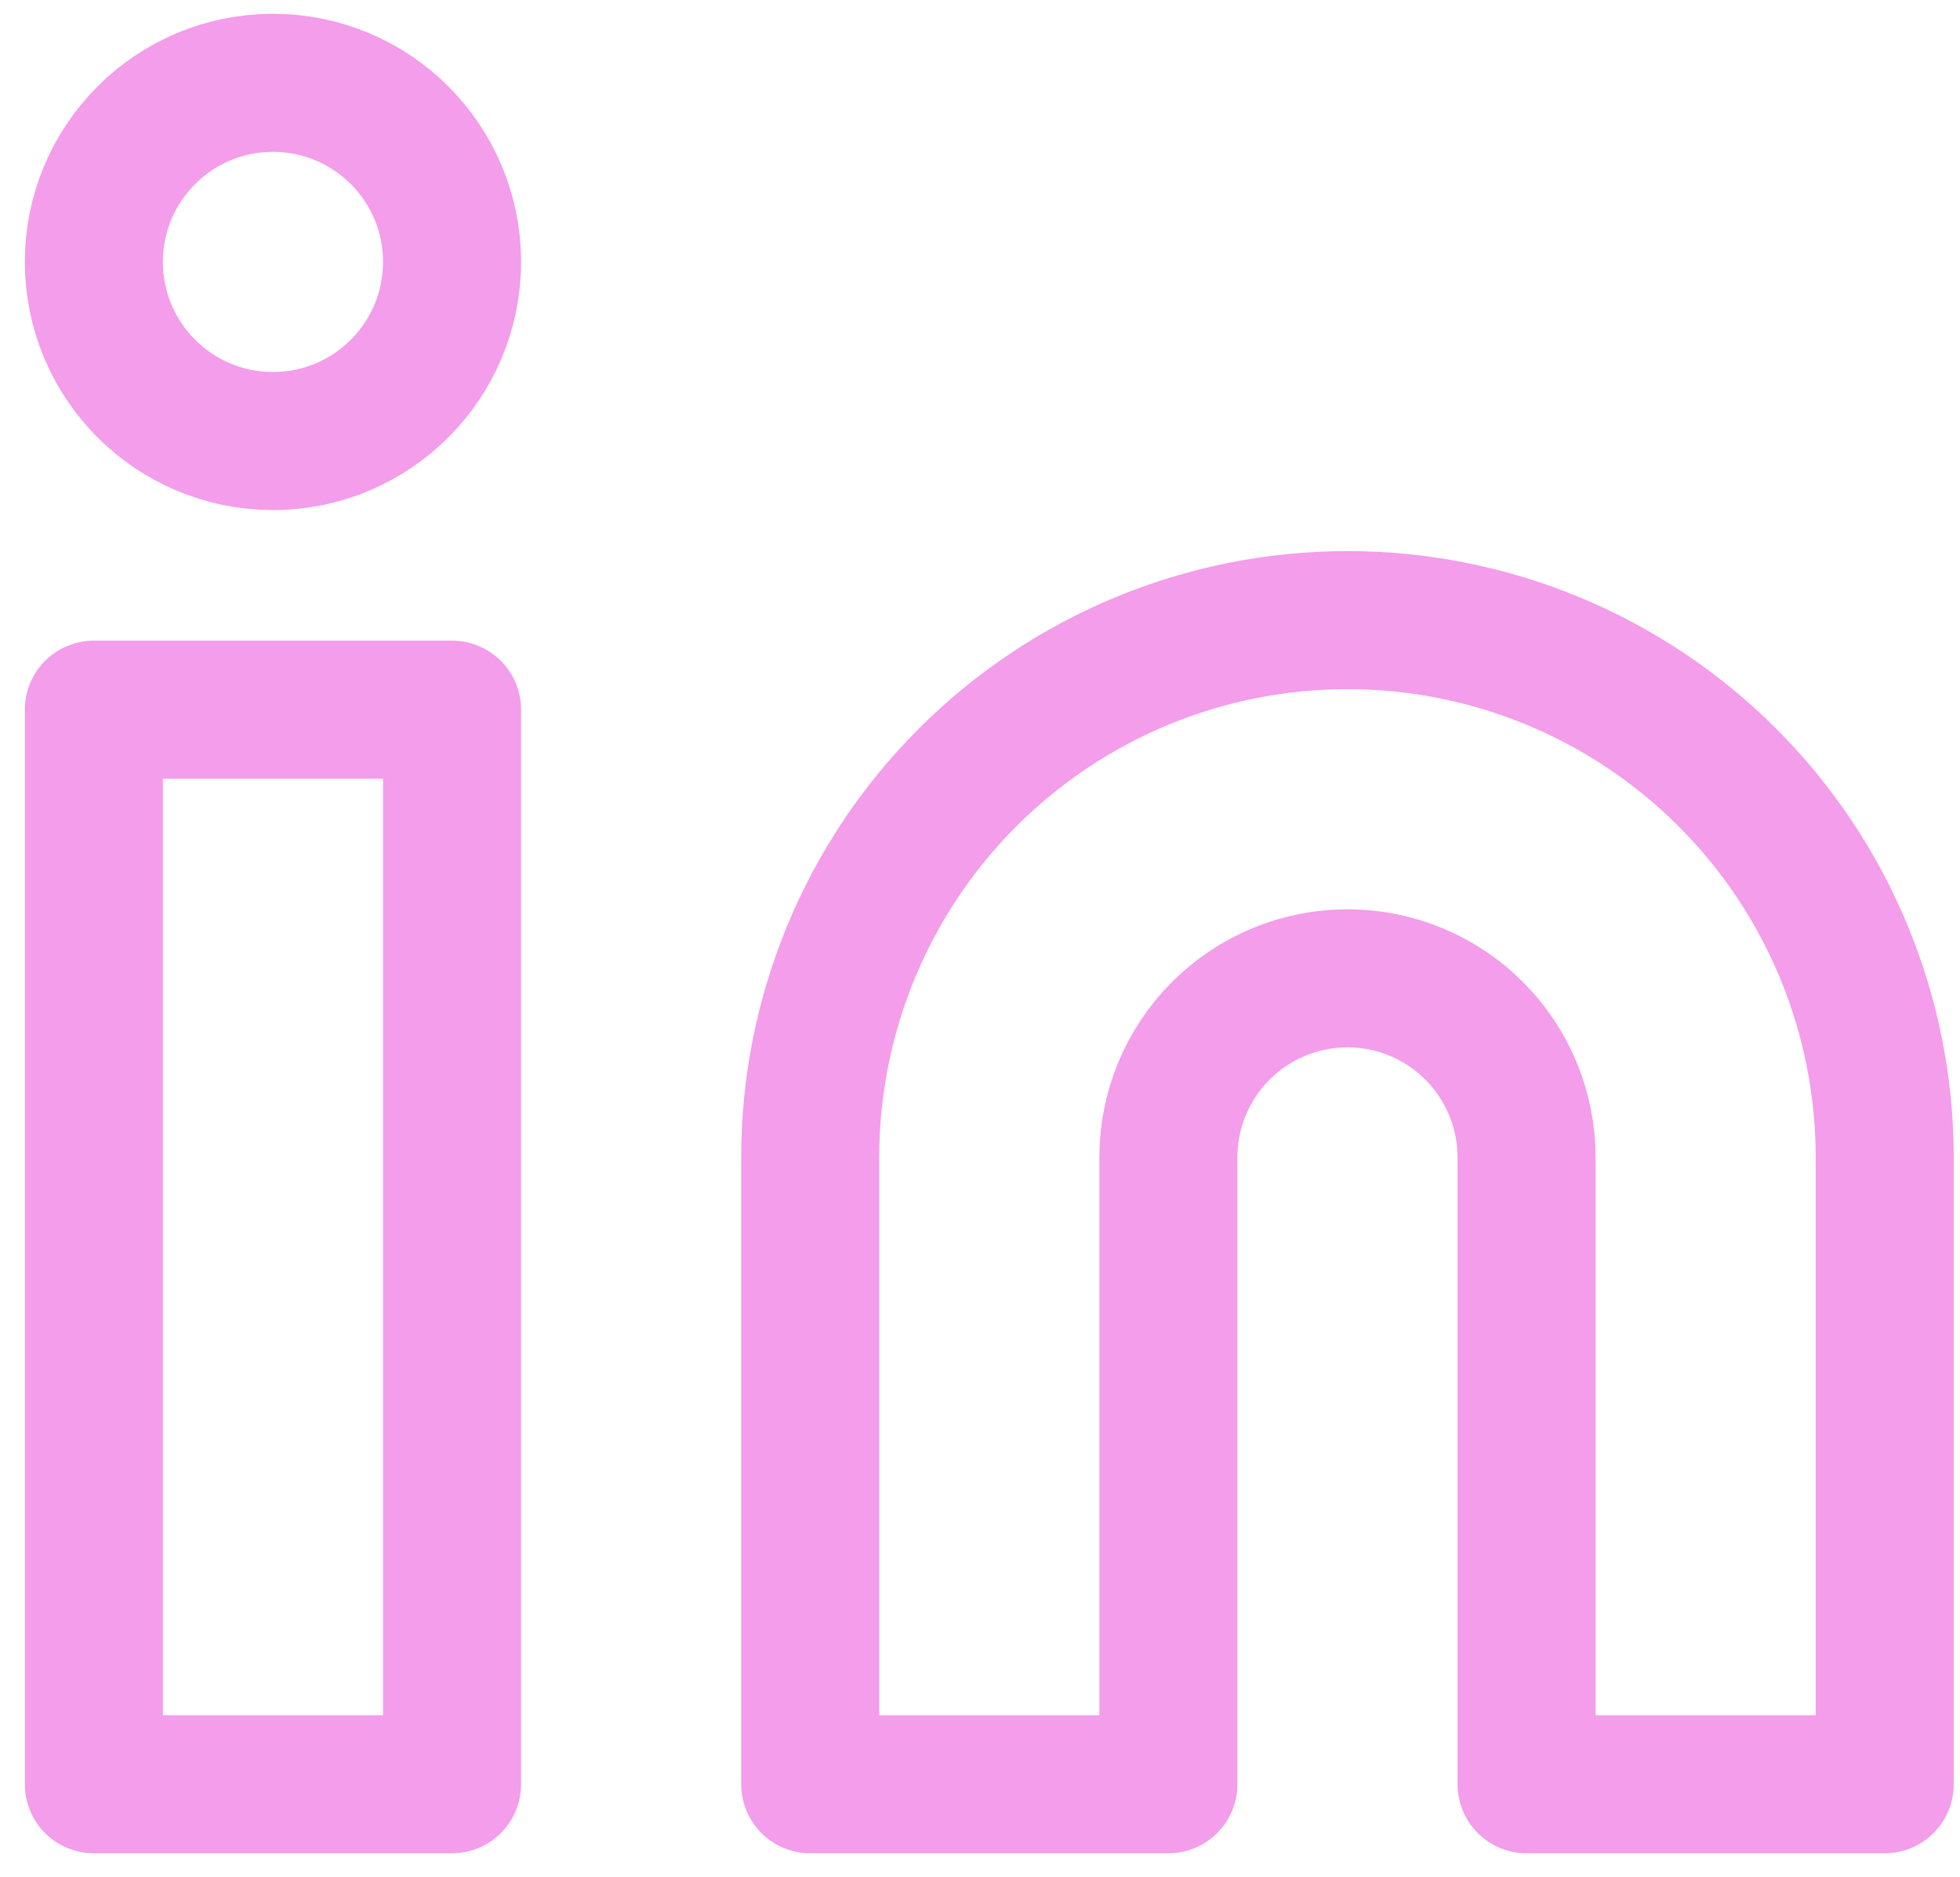 <svg width="71" height="68" viewBox="0 0 71 68" fill="none" xmlns="http://www.w3.org/2000/svg">
<path d="M48.811 22.462C53.973 22.462 58.923 24.512 62.573 28.162C66.223 31.812 68.273 36.762 68.273 41.924V64.63H55.299V41.924C55.299 40.203 54.615 38.553 53.398 37.337C52.182 36.12 50.532 35.437 48.811 35.437C47.091 35.437 45.441 36.12 44.224 37.337C43.007 38.553 42.324 40.203 42.324 41.924V64.63H29.349V41.924C29.349 36.762 31.4 31.812 35.05 28.162C38.699 24.512 43.65 22.462 48.811 22.462V22.462Z" stroke="#F39DEB" stroke-width="5" stroke-linecap="round" stroke-linejoin="round"/>
<path d="M3.4 25.706H16.375V64.63H3.4V25.706Z" stroke="#F39DEB" stroke-width="5" stroke-linecap="round" stroke-linejoin="round"/>
<path d="M9.887 15.975C13.47 15.975 16.375 13.07 16.375 9.487C16.375 5.904 13.47 3 9.887 3C6.305 3 3.4 5.904 3.4 9.487C3.4 13.07 6.305 15.975 9.887 15.975Z" stroke="#F39DEB" stroke-width="5" stroke-linecap="round" stroke-linejoin="round"/>
</svg>
